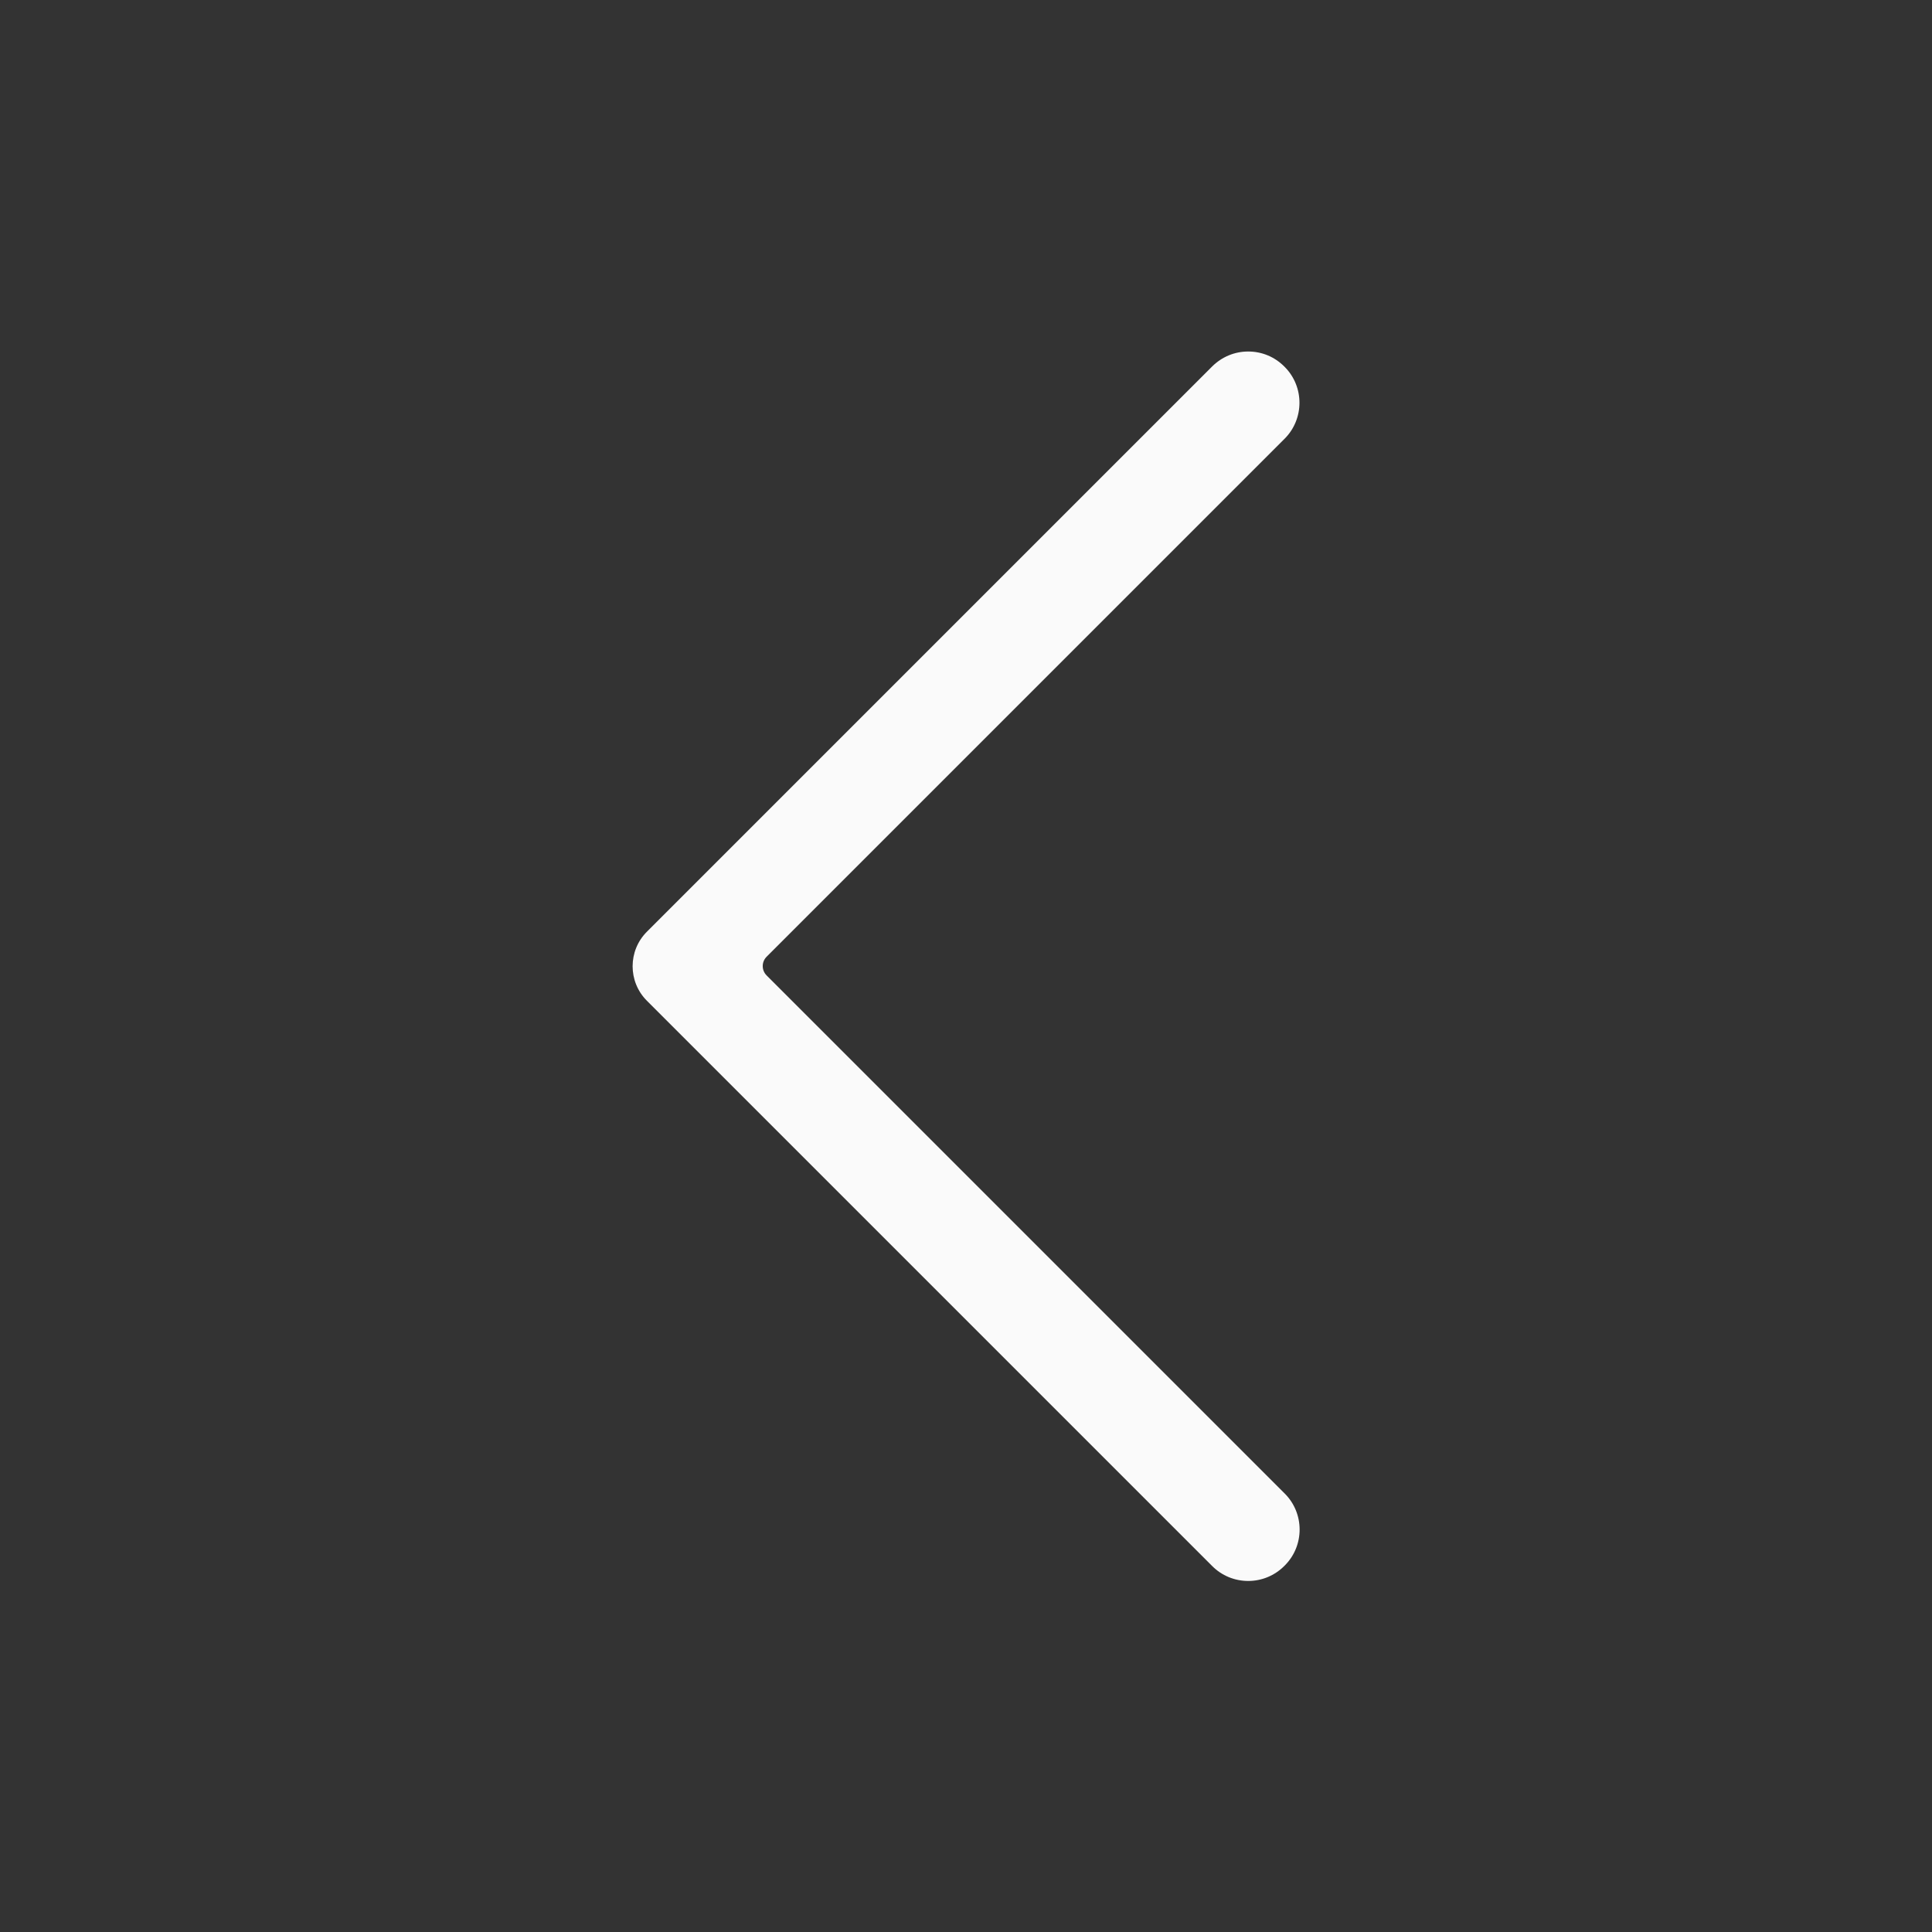 <?xml version="1.0" encoding="utf-8"?>
<!-- Generator: Adobe Illustrator 17.1.0, SVG Export Plug-In . SVG Version: 6.00 Build 0)  -->
<!DOCTYPE svg PUBLIC "-//W3C//DTD SVG 1.1//EN" "http://www.w3.org/Graphics/SVG/1.1/DTD/svg11.dtd">
<svg version="1.1" xmlns="http://www.w3.org/2000/svg" xmlns:xlink="http://www.w3.org/1999/xlink" x="0px" y="0px"
	 viewBox="-1387.1 791.2 1236.1 1236.1" enable-background="new -1387.1 791.2 1236.1 1236.1" xml:space="preserve">
<rect x="-1387.1" y="791.2" width="1236.1" height="1236.1" fill="#333333" stroke="none"/>
<g id="Calque_2" display="none">
	<linearGradient id="SVGID_1_" gradientUnits="userSpaceOnUse" x1="-2744.546" y1="-557.641" x2="8566.05" y2="3763.861">
		<stop  offset="1.102941e-002" style="stop-color:#8289B5"/>
		<stop  offset="1" style="stop-color:#6FC4CA"/>
	</linearGradient>
	<rect x="-3186.4" y="0" display="inline" fill="url(#SVGID_1_)" width="11815.3" height="3061.4"/>
</g>
<g id="Calque_1" display="none">
	<g display="inline">
		<g>
			
				<path fill="none" stroke="#FBFBFB" stroke-width="90" stroke-linecap="round" stroke-linejoin="round" stroke-dasharray="300" d="
				M6480.5,4802.2c21.6-19.4,43.2-36.7,69.1-51.9"/>
			
				<path fill="none" stroke="#FBFBFB" stroke-width="90" stroke-linecap="round" stroke-linejoin="round" stroke-dasharray="300" d="
				M6724.6,4700.7c207.4-10.8,423.5,140.4,367.3,507.7c-84.3,555.2,417,633,592,397.5"/>
			
				<path fill="none" stroke="#FBFBFB" stroke-width="90" stroke-linecap="round" stroke-linejoin="round" stroke-dasharray="300" d="
				M7724.9,5523.8c8.6-25.9,15.1-54,15.1-84.3"/>
		</g>
	</g>
	<g display="inline">
		
			<line fill="none" stroke="#FBFBFB" stroke-width="90" stroke-linecap="round" stroke-linejoin="round" stroke-miterlimit="10" x1="6385.4" y1="5091.7" x2="5890.7" y2="5037.7"/>
		
			<line fill="none" stroke="#FBFBFB" stroke-width="90" stroke-linecap="round" stroke-linejoin="round" stroke-miterlimit="10" x1="6165.1" y1="4815.2" x2="6111.1" y2="5312.1"/>
	</g>
	<g display="inline">
		
			<line fill="none" stroke="#FBFBFB" stroke-width="90" stroke-linecap="round" stroke-linejoin="round" stroke-miterlimit="10" x1="8176.5" y1="5018.2" x2="7692.5" y2="5139.2"/>
		
			<line fill="none" stroke="#FBFBFB" stroke-width="90" stroke-linecap="round" stroke-linejoin="round" stroke-miterlimit="10" x1="7871.9" y1="4836.8" x2="7995" y2="5320.7"/>
	</g>
	<g display="inline">
		<g>
			<defs>
				<path id="SVGID_2_" d="M2355.7,1324.8c0-167.5-135.7-303.2-303.2-303.2s-303.2,135.7-303.2,303.2c0,7.5,2.2,35.9,2.8,40.7
					c29.7,240.5,300.4,443.5,300.4,443.5s270.7-203,300.4-443.5C2353.5,1360.6,2355.7,1332.2,2355.7,1324.8z"/>
			</defs>
			<clipPath id="SVGID_3_">
				<use xlink:href="#SVGID_2_"  overflow="visible"/>
			</clipPath>
			<g clip-path="url(#SVGID_3_)">
				<defs>
					<path id="SVGID_4_" d="M2517.7,1650.2c0-38.2-15.9-72.6-41.4-97.2c-1.1-1.1-2.2-2.2-3.3-3.3c-1.1-1.1-2.2-2.2-3.3-3.3
						c-1.1-1.1-2.2-2.2-3.3-3.3c-1.1-1.1-2.2-2.2-3.3-3.3c-1.1-1.1-2.2-2.2-3.3-3.3c-1.1-1.1-2.2-2.2-3.3-3.3
						c-1.1-1.1-2.2-2.2-3.3-3.3c-1.1-1.1-2.2-2.2-3.3-3.3c-1.1-1.1-2.2-2.2-3.3-3.3c-1.1-1.1-2.2-2.2-3.3-3.3
						c-1.1-1.1-2.2-2.2-3.3-3.3c-1.1-1.1-2.2-2.2-3.3-3.3c-1.1-1.1-2.2-2.2-3.3-3.3c-1.1-1.1-2.2-2.2-3.3-3.3
						c-1.1-1.1-2.2-2.2-3.3-3.3c-1.1-1.1-2.2-2.2-3.3-3.3c-1.1-1.1-2.1-2.2-3.3-3.3c-1.1-1.1-2.2-2.2-3.3-3.3
						c-1.1-1.1-2.2-2.2-3.3-3.3c-1.1-1.1-2.2-2.2-3.3-3.3c-1.1-1.1-2.2-2.2-3.3-3.3c-1.1-1.1-2.2-2.2-3.3-3.3
						c-1.1-1.1-2.2-2.2-3.3-3.3c-1.1-1.1-2.2-2.2-3.3-3.3c-1.1-1.1-2.2-2.2-3.3-3.3c-1.1-1.1-2.1-2.2-3.3-3.3
						c-1.1-1.1-2.2-2.2-3.3-3.3c-1.1-1.1-2.2-2.2-3.3-3.3c-1.1-1.1-2.2-2.2-3.3-3.3c-1.1-1.1-2.2-2.2-3.3-3.3
						c-1.1-1.1-2.2-2.2-3.3-3.3c-1.1-1.1-2.2-2.2-3.3-3.3c-1.1-1.1-2.2-2.2-3.3-3.3c-1.1-1.1-2.2-2.2-3.3-3.3
						c-1.1-1.1-2.2-2.2-3.3-3.3c-1.1-1.1-2.2-2.2-3.3-3.3c-1.1-1.1-2.2-2.2-3.3-3.3c-1.1-1.1-2.2-2.2-3.3-3.3
						c-1.1-1.1-2.2-2.2-3.3-3.3c-1.1-1.1-2.2-2.2-3.3-3.3c-1.1-1.1-2.2-2.2-3.3-3.3c-1.1-1.1-2.2-2.2-3.3-3.3
						c-1.1-1.1-2.2-2.2-3.3-3.3c-1.1-1.1-2.2-2.2-3.3-3.3c-1.1-1.1-2.2-2.2-3.3-3.3c-1.1-1.1-2.2-2.2-3.3-3.3
						c-1.1-1.1-2.2-2.2-3.3-3.3c-1.1-1.1-2.2-2.2-3.3-3.3c-1.1-1.1-2.2-2.2-3.3-3.3c-1.1-1.1-2.2-2.2-3.3-3.3
						c-1.1-1.1-2.2-2.2-3.3-3.3c-1.1-1.1-2.2-2.2-3.3-3.3c-1.1-1.1-2.2-2.2-3.3-3.3c-1.1-1.1-2.1-2.2-3.3-3.3
						c-1.1-1.1-2.2-2.2-3.3-3.3c-1.1-1.1-2.2-2.2-3.3-3.3c-1.1-1.1-2.2-2.2-3.3-3.3c-1.1-1.1-2.2-2.2-3.3-3.3
						c-1.1-1.1-2.2-2.2-3.3-3.3c-1.1-1.1-2.2-2.2-3.3-3.3c-1.1-1.1-2.2-2.2-3.3-3.3c-1.1-1.1-2.2-2.2-3.3-3.3
						c-1.1-1.1-2.1-2.2-3.3-3.3c-1.1-1.1-2.2-2.2-3.3-3.3c-1.1-1.1-2.2-2.2-3.3-3.3c-1.1-1.1-2.2-2.2-3.3-3.3
						c-1.1-1.1-2.2-2.2-3.3-3.3c-1.1-1.1-2.2-2.2-3.3-3.3c-1.1-1.1-2.2-2.2-3.3-3.3c-1.1-1.1-2.2-2.2-3.3-3.3
						c-1.1-1.1-2.2-2.2-3.3-3.3c-1.1-1.1-2.2-2.2-3.3-3.3c-1.1-1.1-2.2-2.2-3.3-3.3c-1.1-1.1-2.2-2.2-3.3-3.3
						c-1.1-1.1-2.2-2.2-3.3-3.3c-1.1-1.1-2.2-2.2-3.3-3.3c-1.1-1.1-2.2-2.2-3.3-3.3c-1.1-1.1-2.2-2.2-3.3-3.3
						c-1.1-1.1-2.2-2.2-3.3-3.3c-1.1-1.1-2.2-2.2-3.3-3.3c-1.1-1.1-2.2-2.2-3.3-3.3c-1.1-1.1-2.2-2.2-3.3-3.3
						c-1.1-1.1-2.2-2.2-3.3-3.3c-1.1-1.1-2.2-2.2-3.3-3.3c-1.1-1.1-2.2-2.2-3.3-3.3c-1.1-1.1-2.2-2.2-3.3-3.3
						c-1.1-1.1-2.2-2.2-3.3-3.3c-1.1-1.1-2.2-2.2-3.3-3.3c-1.1-1.1-2.2-2.2-3.3-3.3c-1.1-1.1-2.2-2.2-3.3-3.3
						c-1.1-1.1-2.2-2.2-3.3-3.3c-1.1-1.1-2.2-2.2-3.3-3.3c-1.1-1.1-2.2-2.2-3.3-3.3c-1.1-1.1-2.2-2.2-3.3-3.3
						c-1.1-1.1-2.2-2.2-3.3-3.3c-1.1-1.1-2.2-2.2-3.3-3.3c-1.1-1.1-2.2-2.2-3.3-3.3c-1.1-1.1-2.2-2.2-3.3-3.3
						c-1.1-1.1-2.2-2.2-3.3-3.3c-1.1-1.1-2.2-2.2-3.3-3.3c-24.6-25.5-59.1-41.4-97.2-41.4c-74.6,0-135.4,60.7-135.4,135.4
						c0,95.1,38.3,186.5,105.6,253.2c1.1,1.1,2.2,2.2,3.3,3.3c1.1,1.1,2.2,2.2,3.3,3.3c1.1,1.1,2.2,2.2,3.3,3.3
						c1.1,1.1,2.2,2.2,3.3,3.3c1.1,1.1,2.2,2.2,3.3,3.3c1.1,1.1,2.2,2.2,3.3,3.3c1.1,1.1,2.2,2.2,3.3,3.3c1.1,1.1,2.2,2.2,3.3,3.3
						c1.1,1.1,2.2,2.2,3.3,3.3c1.1,1.1,2.2,2.2,3.3,3.3c1.1,1.1,2.2,2.2,3.3,3.3c1.1,1.1,2.2,2.2,3.3,3.3c1.1,1.1,2.2,2.2,3.3,3.3
						c1.1,1.1,2.2,2.2,3.3,3.3c1.1,1.1,2.2,2.2,3.3,3.3c1.1,1.1,2.2,2.2,3.3,3.3c1.1,1.1,2.2,2.2,3.3,3.3c1.1,1.1,2.2,2.2,3.3,3.3
						c1.1,1.1,2.2,2.2,3.3,3.3c1.1,1.1,2.2,2.2,3.3,3.3c1.1,1.1,2.2,2.2,3.3,3.3c1.1,1.1,2.2,2.2,3.3,3.3c1.1,1.1,2.2,2.2,3.3,3.3
						c1.1,1.1,2.2,2.2,3.3,3.3c1.1,1.1,2.2,2.2,3.3,3.3c1.1,1.1,2.2,2.2,3.3,3.3c1.1,1.1,2.2,2.2,3.3,3.3c1.1,1.1,2.2,2.2,3.3,3.3
						c1.1,1.1,2.2,2.2,3.3,3.3c1.1,1.1,2.2,2.2,3.3,3.3c1.1,1.1,2.2,2.2,3.3,3.3c1.1,1.1,2.2,2.2,3.3,3.3c1.1,1.1,2.2,2.2,3.3,3.3
						c1.1,1.1,2.2,2.2,3.3,3.3c1.1,1.1,2.2,2.2,3.3,3.3c1.1,1.1,2.2,2.2,3.3,3.3c1.1,1.1,2.2,2.2,3.3,3.3c1.1,1.1,2.2,2.2,3.3,3.3
						c1.1,1.1,2.2,2.2,3.3,3.3c1.1,1.1,2.2,2.2,3.3,3.3c1.1,1.1,2.2,2.2,3.3,3.3c1.1,1.1,2.2,2.2,3.3,3.3c1.1,1.1,2.2,2.2,3.3,3.3
						c1.1,1.1,2.2,2.2,3.3,3.3c1.1,1.1,2.2,2.2,3.3,3.3c1.1,1.1,2.2,2.2,3.3,3.3c1.1,1.1,2.2,2.2,3.3,3.3c1.1,1.1,2.2,2.2,3.3,3.3
						c1.1,1.1,2.2,2.2,3.3,3.3c1.1,1.1,2.2,2.2,3.3,3.3c1.1,1.1,2.2,2.2,3.3,3.3c1.1,1.1,2.2,2.2,3.3,3.3c1.1,1.1,2.2,2.2,3.3,3.3
						c1.1,1.1,2.2,2.2,3.3,3.3c1.1,1.1,2.2,2.2,3.3,3.3c1.1,1.1,2.2,2.2,3.3,3.3c1.1,1.1,2.2,2.2,3.3,3.3c1.1,1.1,2.2,2.2,3.3,3.3
						c1.1,1.1,2.2,2.2,3.3,3.3c1.1,1.1,2.2,2.2,3.3,3.3c1.1,1.1,2.2,2.2,3.3,3.3c1.1,1.1,2.2,2.2,3.3,3.3c1.1,1.1,2.2,2.2,3.3,3.3
						c1.1,1.1,2.2,2.2,3.3,3.3c1.1,1.1,2.2,2.2,3.3,3.3c1.1,1.1,2.2,2.2,3.3,3.3c1.1,1.1,2.2,2.2,3.3,3.3c1.1,1.1,2.2,2.2,3.3,3.3
						c1.1,1.1,2.2,2.2,3.3,3.3c1.1,1.1,2.2,2.2,3.3,3.3c1.1,1.1,2.2,2.2,3.3,3.3c1.1,1.1,2.2,2.2,3.3,3.3c1.1,1.1,2.2,2.2,3.3,3.3
						c1.1,1.1,2.2,2.2,3.3,3.3c1.1,1.1,2.2,2.2,3.3,3.3c1.1,1.1,2.2,2.2,3.3,3.3c1.1,1.1,2.2,2.2,3.3,3.3c1.1,1.1,2.2,2.2,3.3,3.3
						c1.1,1.1,2.2,2.2,3.3,3.3c1.1,1.1,2.2,2.2,3.3,3.3c1.1,1.1,2.2,2.2,3.3,3.3c1.1,1.1,2.2,2.2,3.3,3.3c1.1,1.1,2.2,2.2,3.3,3.3
						c1.1,1.1,2.2,2.2,3.3,3.3c1.1,1.1,2.2,2.2,3.3,3.3c1.1,1.1,2.2,2.2,3.3,3.3c1.1,1.1,2.2,2.2,3.3,3.3c1.1,1.1,2.2,2.2,3.3,3.3
						c1.1,1.1,2.2,2.2,3.3,3.3c1.1,1.1,2.2,2.2,3.3,3.3c1.1,1.1,2.2,2.2,3.3,3.3c1.1,1.1,2.2,2.2,3.3,3.3c1.1,1.1,2.2,2.2,3.3,3.3
						c1.1,1.1,2.2,2.2,3.3,3.3c1.1,1.1,2.2,2.2,3.3,3.3c1.1,1.1,2.2,2.2,3.3,3.3c1.1,1.1,2.2,2.2,3.3,3.3c1.1,1.1,2.2,2.2,3.3,3.3
						c1.1,1.1,2.2,2.2,3.3,3.3c1.1,1.1,2.2,2.2,3.3,3.3c4.9,5,9.9,9.8,15.1,14.5c5.1,4.6,11.5,6.9,17.9,6.9c7.3,0,14.5-3,19.8-8.8
						c9.9-10.9,9-27.8-1.9-37.6c-31.7-28.6-56.6-63.4-73.7-101.7c17,7.8,35.9,12.2,55.8,12.2
						C2457,1785.6,2517.7,1724.8,2517.7,1650.2z"/>
				</defs>
				<linearGradient id="SVGID_5_" gradientUnits="userSpaceOnUse" x1="1950.57" y1="1264.304" x2="2253.245" y2="1566.978">
					<stop  offset="1.102941e-002" style="stop-color:#FAFAFA;stop-opacity:0.1"/>
					<stop  offset="1" style="stop-color:#FAFAFA;stop-opacity:0"/>
				</linearGradient>
				<use xlink:href="#SVGID_4_"  overflow="visible" fill="url(#SVGID_5_)"/>
				<clipPath id="SVGID_6_">
					<use xlink:href="#SVGID_4_"  overflow="visible"/>
				</clipPath>
				<linearGradient id="SVGID_7_" gradientUnits="userSpaceOnUse" x1="1954.834" y1="1260.04" x2="2257.508" y2="1562.715">
					<stop  offset="1.102941e-002" style="stop-color:#FAFAFA;stop-opacity:0.3"/>
					<stop  offset="1" style="stop-color:#FAFAFA;stop-opacity:0"/>
				</linearGradient>
				<path clip-path="url(#SVGID_6_)" fill="url(#SVGID_7_)" d="M2355.7,1324.8c0-167.5-135.7-303.2-303.2-303.2
					s-303.2,135.7-303.2,303.2c0,7.5,2.2,35.9,2.8,40.7c29.7,240.5,300.4,443.5,300.4,443.5s270.7-203,300.4-443.5
					C2353.5,1360.6,2355.7,1332.2,2355.7,1324.8z"/>
			</g>
		</g>
		<g>
			<path fill="#FAFAFA" d="M2052.5,1835.6c-5.6,0-11.2-1.8-16-5.3c-11.4-8.6-280.1-212.6-310.9-461.5c-0.7-5.6-3-35.2-3-44
				c0-181.9,148-329.9,329.9-329.9s329.9,148,329.9,329.9c0,8.8-2.3,38.4-3,44.2c-30.7,248.7-299.4,452.8-310.8,461.3
				C2063.7,1833.8,2058.1,1835.6,2052.5,1835.6z M2052.5,1048.2c-152.5,0-276.5,124.1-276.5,276.5c0,6,2,33.2,2.6,37.2
				c23.9,193.8,216.6,365.6,274,412.9c57.3-47.3,250.1-219.4,274-412.7c0.5-4.3,2.6-31.4,2.6-37.4
				C2329,1172.3,2204.9,1048.2,2052.5,1048.2z"/>
		</g>
		<g>
			<path fill="#FAFAFA" d="M2052.5,1185c-74.6,0-135.4,60.7-135.4,135.4c0,100.6,42.8,196.9,117.4,264.4c5.1,4.6,11.5,6.9,17.9,6.9
				c7.3,0,14.5-3,19.8-8.8c9.9-10.9,9-27.8-1.9-37.6c-31.7-28.6-56.6-63.4-73.7-101.7c17,7.8,35.9,12.2,55.8,12.2
				c74.6,0,135.4-60.7,135.4-135.4C2187.8,1245.7,2127.1,1185,2052.5,1185z M2052.5,1402.4c-45.2,0-82-36.8-82-82
				c0-45.3,36.8-82.1,82-82.1s82,36.8,82,82.1C2134.5,1365.6,2097.7,1402.4,2052.5,1402.4z"/>
		</g>
	</g>
	
		<rect x="1464.3" y="791.2" display="inline" fill="none" stroke="#FAFAFA" stroke-miterlimit="10" width="1236.1" height="1236.1"/>
</g>
<g id="Calque_3" display="none">
</g>
<g id="loupe" display="none">
	<path display="inline" fill="#FAFAFA" d="M-1718.8,1744.2l-199.1-207c52.1-57.2,80.6-130.6,80.6-208.1
		c0-170.7-138.9-309.5-309.5-309.5s-309.5,138.9-309.5,309.5s138.9,309.5,309.5,309.5c36.7,0,72.6-6.4,106.7-18.9
		c28.8-10.6,55.7-25.4,80.1-44l199.9,207.9c5.2,5.6,12.7,8.8,20.7,8.8c7.4,0,14.4-2.9,19.7-8.1c5.4-5.2,8.5-12.2,8.7-19.8
		C-1710.7,1757-1713.5,1749.8-1718.8,1744.2z M-1894.3,1328.9c0,139.2-113.3,252.5-252.5,252.5c-139.2,0-252.5-113.3-252.5-252.5
		c0-139.2,113.3-252.5,252.5-252.5C-2007.6,1076.4-1894.3,1189.7-1894.3,1328.9z"/>
	<rect x="-2701.7" y="788" display="inline" fill="none" width="1236.1" height="1236.1"/>
</g>
<g id="back">
	<path fill="#FAFAFA" d="M-896.6,1415.3c-1.6-1.6-2.5-3.7-2.5-6c0-2.3,0.9-4.4,2.5-6l331.4-331.4c12.6-12.6,12.7-33.2,0.1-45.9
		l-0.3-0.3c-6.2-6.2-14.3-9.6-23.1-9.6c-8.7,0-16.8,3.4-23,9.5l-361.7,361.7c-12.2,12.2-12.2,32,0,44.2l361.7,361.7
		c6.1,6.1,14.3,9.5,23,9.5c8.7,0,16.9-3.4,23.1-9.6l0.4-0.4c12.6-12.7,12.5-33.3-0.1-45.9L-896.6,1415.3z"/>
	<rect x="-1387.1" y="791.2" fill="none" width="1236.1" height="1236.1"/>
</g>
<g id="close" display="none">
	<path display="inline" fill="#FAFAFA" d="M704.2,1405.7l322.2-321.5c13.2-13.2,13.2-34.6,0-47.8l-0.7-0.7
		c-13.2-13.2-34.5-13.2-47.7,0l-322.3,321.9l-320.7-320.3c-13.2-13.2-34.5-13.2-47.7,0l-0.7,0.7c-13.2,13.2-13.2,34.6,0,47.8
		l320.6,319.8l-320.5,320.1c-13.2,13.2-13.2,34.7,0.1,47.8l0.5,0.5c13.2,13.1,34.5,13,47.6-0.1l320.8-320l322.4,321.6
		c13.1,13.1,34.4,13.1,47.6,0.1l0.5-0.5c13.3-13.2,13.3-34.6,0.1-47.8L704.2,1405.7z"/>
	<rect x="38.6" y="787.7" display="inline" fill="none" stroke="#FAFAFA" stroke-miterlimit="10" width="1236.1" height="1236.1"/>
</g>
<g id="off" display="none">
	<g display="inline">
		<path fill="#838AB6" d="M3779.5,1390.1l-123.7-123.7c-6.3-6.2-14.6-9.7-23.4-9.7c-8.8,0-17.1,3.4-23.4,9.7l-0.4,0.4
			c-12.9,12.9-12.9,33.9,0,46.8l60.7,60.7H3318c-18.2,0-33.1,14.8-33.1,33.1v0.6c0,18.2,14.8,33.1,33.1,33.1h351.4l-60.7,60.7
			c-12.9,12.9-12.9,33.9,0,46.8l0.4,0.4c6.3,6.3,14.6,9.7,23.4,9.7c8.8,0,17.1-3.4,23.4-9.7l123.7-123.7c4.7-4.7,7.3-11,7.3-17.6
			S3784.2,1394.8,3779.5,1390.1z"/>
		<path fill="#838AB6" d="M3661.2,1623.6h-0.7c-9,0-17.7,3.7-23.9,10.2c-1.6,1.7-3.2,3.3-4.8,4.9c-61.7,61.7-143.7,95.7-231,95.7
			c-87.3,0-169.3-34-231-95.7c-61.4-61.4-95.2-143.4-95.2-231c0-87.6,33.8-169.6,95.2-231c61.7-61.7,143.8-95.7,231-95.7
			c87.2,0,169.3,34,231,95.7c1.6,1.6,3.2,3.2,4.8,4.9c6.2,6.5,14.9,10.2,23.9,10.2h0.7c13.5,0,25.2-7.7,30.5-20.1
			c5.3-12.4,2.8-26.1-6.5-35.8c-36.3-38-79.1-67.9-127.1-88.9c-49.7-21.7-102.6-32.7-157.3-32.7c-53.1,0-104.7,10.4-153.2,31
			c-46.8,19.8-88.9,48.2-124.9,84.4c-36.1,36.2-64.5,78.5-84.2,125.5c-20.5,48.7-30.7,100.4-30.6,153.7
			c0.1,52.6,10.7,103.8,31.5,152.1c20,46.6,48.5,88.6,84.7,124.7c36.2,36.1,78.2,64.5,124.9,84.4c48.4,20.6,99.5,31,152,31
			c1.4,0,2.8,0,4.3,0c53.8-0.6,105.9-11.9,154.7-33.5c47.2-20.9,89.3-50.5,125.2-88c9.3-9.8,11.8-23.5,6.5-35.9
			C3686.4,1631.3,3674.7,1623.6,3661.2,1623.6z"/>
	</g>
	
		<rect x="2779.3" y="789.6" display="inline" fill="none" stroke="#FAFAFA" stroke-miterlimit="10" width="1236.1" height="1236.1"/>
</g>
<g id="ride" display="none">
	<g display="inline">
		<path fill="#FAFAFA" d="M4708.7,1171.2c12.3,0.6,21.3,1.9,30,4.2c2.5,0.7,5.1,1,7.7,1c13.8,0,25.8-9.3,29.4-22.6
			c2.1-7.8,1-16-3.1-23c-4.1-7-10.7-12-18.5-14.1c-16.4-4.3-31.2-5.5-42.3-6.1c-0.5,0-1.1,0-1.6,0c-16.1,0-29.5,12.6-30.3,28.8
			c-0.5,8.6,2.8,17,8.9,23.1C4694.1,1167.7,4701.2,1170.8,4708.7,1171.2z"/>
		<path fill="#FAFAFA" d="M4793.3,1206.1c1.8,1.6,3.5,3.2,5.2,4.9c23.7,23.7,36.4,53.5,36,83.9c-0.1,8.3,3,16.1,8.9,22
			c5.6,5.6,13.1,8.8,21,8.9l0.5,0c16.5,0,30.1-13.4,30.4-29.9c0.4-24.2-4.5-47.9-14.4-70.6c-9.2-21.1-22.5-40.3-39.4-57.2
			c-2.4-2.4-4.9-4.8-7.5-7.1c-5.6-5-12.8-7.8-20.3-7.8c-8.6,0-16.8,3.7-22.6,10C4779.9,1175.7,4780.9,1194.9,4793.3,1206.1z"/>
		<path fill="#FAFAFA" d="M4749.8,1691c-4.9-3.5-9.5-7.5-13.7-11.7c-19.8-19.8-31.2-45.6-32.1-72.5c-0.5-16.5-13.8-29.4-30.3-29.4
			c-0.3,0-0.6,0-1,0c-8.1,0.3-15.6,3.7-21.2,9.6s-8.5,13.6-8.2,21.7c1.3,42.4,19,82.7,49.8,113.5c6.5,6.5,13.5,12.5,20.9,17.9
			c5.2,3.8,11.4,5.8,17.9,5.8c9.7,0,18.9-4.7,24.6-12.5c4.8-6.6,6.7-14.6,5.5-22.6C4760.7,1702.8,4756.4,1695.7,4749.8,1691z"/>
		<path fill="#FAFAFA" d="M4835.3,1386.8c-0.2-0.2-0.5-0.5-0.7-0.7c-5.7-5.3-13-8.2-20.8-8.2c-8.4,0-16.4,3.5-22.1,9.6
			c-1.6,1.7-3.3,3.5-5.1,5.2c-9.6,9.6-20.7,19-33,28c-15.5,11.4-29.6,23.4-41.9,35.8c-5.4,5.4-10.5,10.9-15.2,16.4
			c-10.3,12-9.6,30.1,1.5,41.3c0.5,0.5,1.1,1.1,1.7,1.6c5.5,4.7,12.5,7.3,19.8,7.3c8.9,0,17.3-3.9,23-10.6
			c3.8-4.4,7.9-8.8,12.1-13.1c10.2-10.2,22-20.2,35-29.8c14.7-10.8,28.2-22.3,39.9-34c2.2-2.2,4.3-4.4,6.4-6.6
			C4847.2,1417,4846.9,1398.4,4835.3,1386.8z"/>
		<path fill="#FAFAFA" d="M4896.3,1677.7c-8.1,0-15.7,3.2-21.5,8.9c-5.6,5.6-12.5,10.3-21.8,15c-15,7.5-21.1,25.8-13.6,40.7
			c1.5,2.9,3.4,5.6,5.7,7.9c5.7,5.7,13.5,8.9,21.5,8.9c4.7,0,9.4-1.1,13.6-3.2c15.1-7.6,27.4-16.2,37.6-26.4
			c11.8-11.8,11.8-31.1,0-42.9C4912.1,1680.9,4904.4,1677.7,4896.3,1677.7z"/>
		<path fill="#FAFAFA" d="M4612.1,1020.1c-6.9,0-13.6,2.4-19,6.7l-59,47.5l-46.8-58.3c-5.8-7.2-14.4-11.3-23.7-11.3
			c-6.9,0-13.6,2.4-19,6.7c-6.3,5.1-10.3,12.3-11.2,20.4c-0.9,8.1,1.4,16,6.5,22.3l46.9,58.3l-58.4,46.9
			c-13,10.5-15.1,29.6-4.6,42.7c0.7,0.9,1.4,1.7,2.2,2.5c5.7,5.7,13.3,8.9,21.5,8.9c6.9,0,13.6-2.4,19-6.7l58.3-46.9l46.9,58.4
			c0.7,0.9,1.4,1.7,2.2,2.5c5.7,5.7,13.3,8.9,21.5,8.9c6.9,0,13.6-2.4,19-6.7c6.3-5.1,10.3-12.3,11.2-20.4c0.9-8.1-1.4-16-6.5-22.3
			l-46.9-58.4l59.1-47.5c6.3-5.1,10.3-12.3,11.2-20.4c0.9-8.1-1.4-16-6.5-22.3C4630,1024.2,4621.3,1020.1,4612.1,1020.1z"/>
		<path fill="#FAFAFA" d="M5182.2,1705.2c-2-7.9-6.9-14.5-13.8-18.7l-64.9-38.9l38.5-64.9c4.1-7,5.3-15.1,3.3-23
			c-2-7.9-6.9-14.5-13.9-18.6c-4.7-2.8-10.1-4.3-15.5-4.3c-10.7,0-20.7,5.7-26.1,14.9l-38.4,64.6l-63.9-38.3
			c-4.7-2.8-10.1-4.3-15.6-4.3c-10.6,0-20.6,5.7-26.1,14.7c-7.2,12-5.3,27.2,4.6,37.1c1.8,1.8,3.7,3.3,5.9,4.6l64.1,38.5l-38.4,64.7
			c-7.1,12-5.2,27.2,4.6,37c1.8,1.8,3.8,3.3,6,4.6c4.7,2.8,10.1,4.3,15.5,4.3c10.7,0,20.7-5.7,26.1-14.9l38.3-64.5l64.7,38.8
			c4.7,2.8,10.1,4.3,15.6,4.3c10.6,0,20.6-5.6,26.1-14.7C5183,1721.3,5184.2,1713.1,5182.2,1705.2z"/>
	</g>
	<rect x="4182" y="773.8" display="inline" fill="none" stroke="#FAFAFA" stroke-miterlimit="10" width="1236.1" height="1236.1"/>
</g>
<g id="hour" display="none">
	<g display="inline">
		<path fill="#FAFAFA" fill-opacity="0.9" d="M6321.8,1503.8l-149-87.8v-174.3c0-20.4-16.6-36.9-36.9-36.9h-2.5
			c-20.4,0-36.9,16.6-36.9,36.9v213.6l187.3,112.4c5.7,3.4,12.3,5.3,19,5.3c0,0,0,0,0,0c12.9,0,25-6.9,31.7-17.9l0.3-0.5
			c5.1-8.5,6.6-18.5,4.1-28.1S6330.4,1508.8,6321.8,1503.8z"/>
		<path fill="#FAFAFA" fill-opacity="0.9" d="M6516.5,1254.2c-20.4-48-49.6-91.2-86.7-128.4c-37.2-37.2-80.3-66.3-128.4-86.7
			c-49.8-21.1-102.5-31.9-156.8-31.9c-54.7,0-107.8,10.7-157.6,31.9c-48.1,20.4-91.3,49.6-128.3,86.8c-37,37.1-66,80.3-86.3,128.4
			c-21,49.7-31.6,102.5-31.6,156.8s10.6,107.1,31.6,156.8c20.3,48.1,49.3,91.3,86.3,128.4c37,37.2,80.2,66.4,128.3,86.8
			c49.9,21.1,102.9,31.9,157.6,31.9s107.8-10.7,157.6-31.9c48.1-20.4,91.3-49.6,128.3-86.8c37-37.1,66-80.3,86.3-128.4
			c21-49.7,31.6-102.5,31.6-156.8C6548.4,1356.7,6537.6,1303.9,6516.5,1254.2z M6144.5,1743.9c-183.6,0-333-149.4-333-333
			s149.4-333,333-333s333,149.4,333,333S6328.1,1743.9,6144.5,1743.9z"/>
	</g>
	
		<rect x="5526.5" y="792.9" display="inline" fill="none" stroke="#FAFAFA" stroke-miterlimit="10" width="1236.1" height="1236.1"/>
</g>
</svg>
